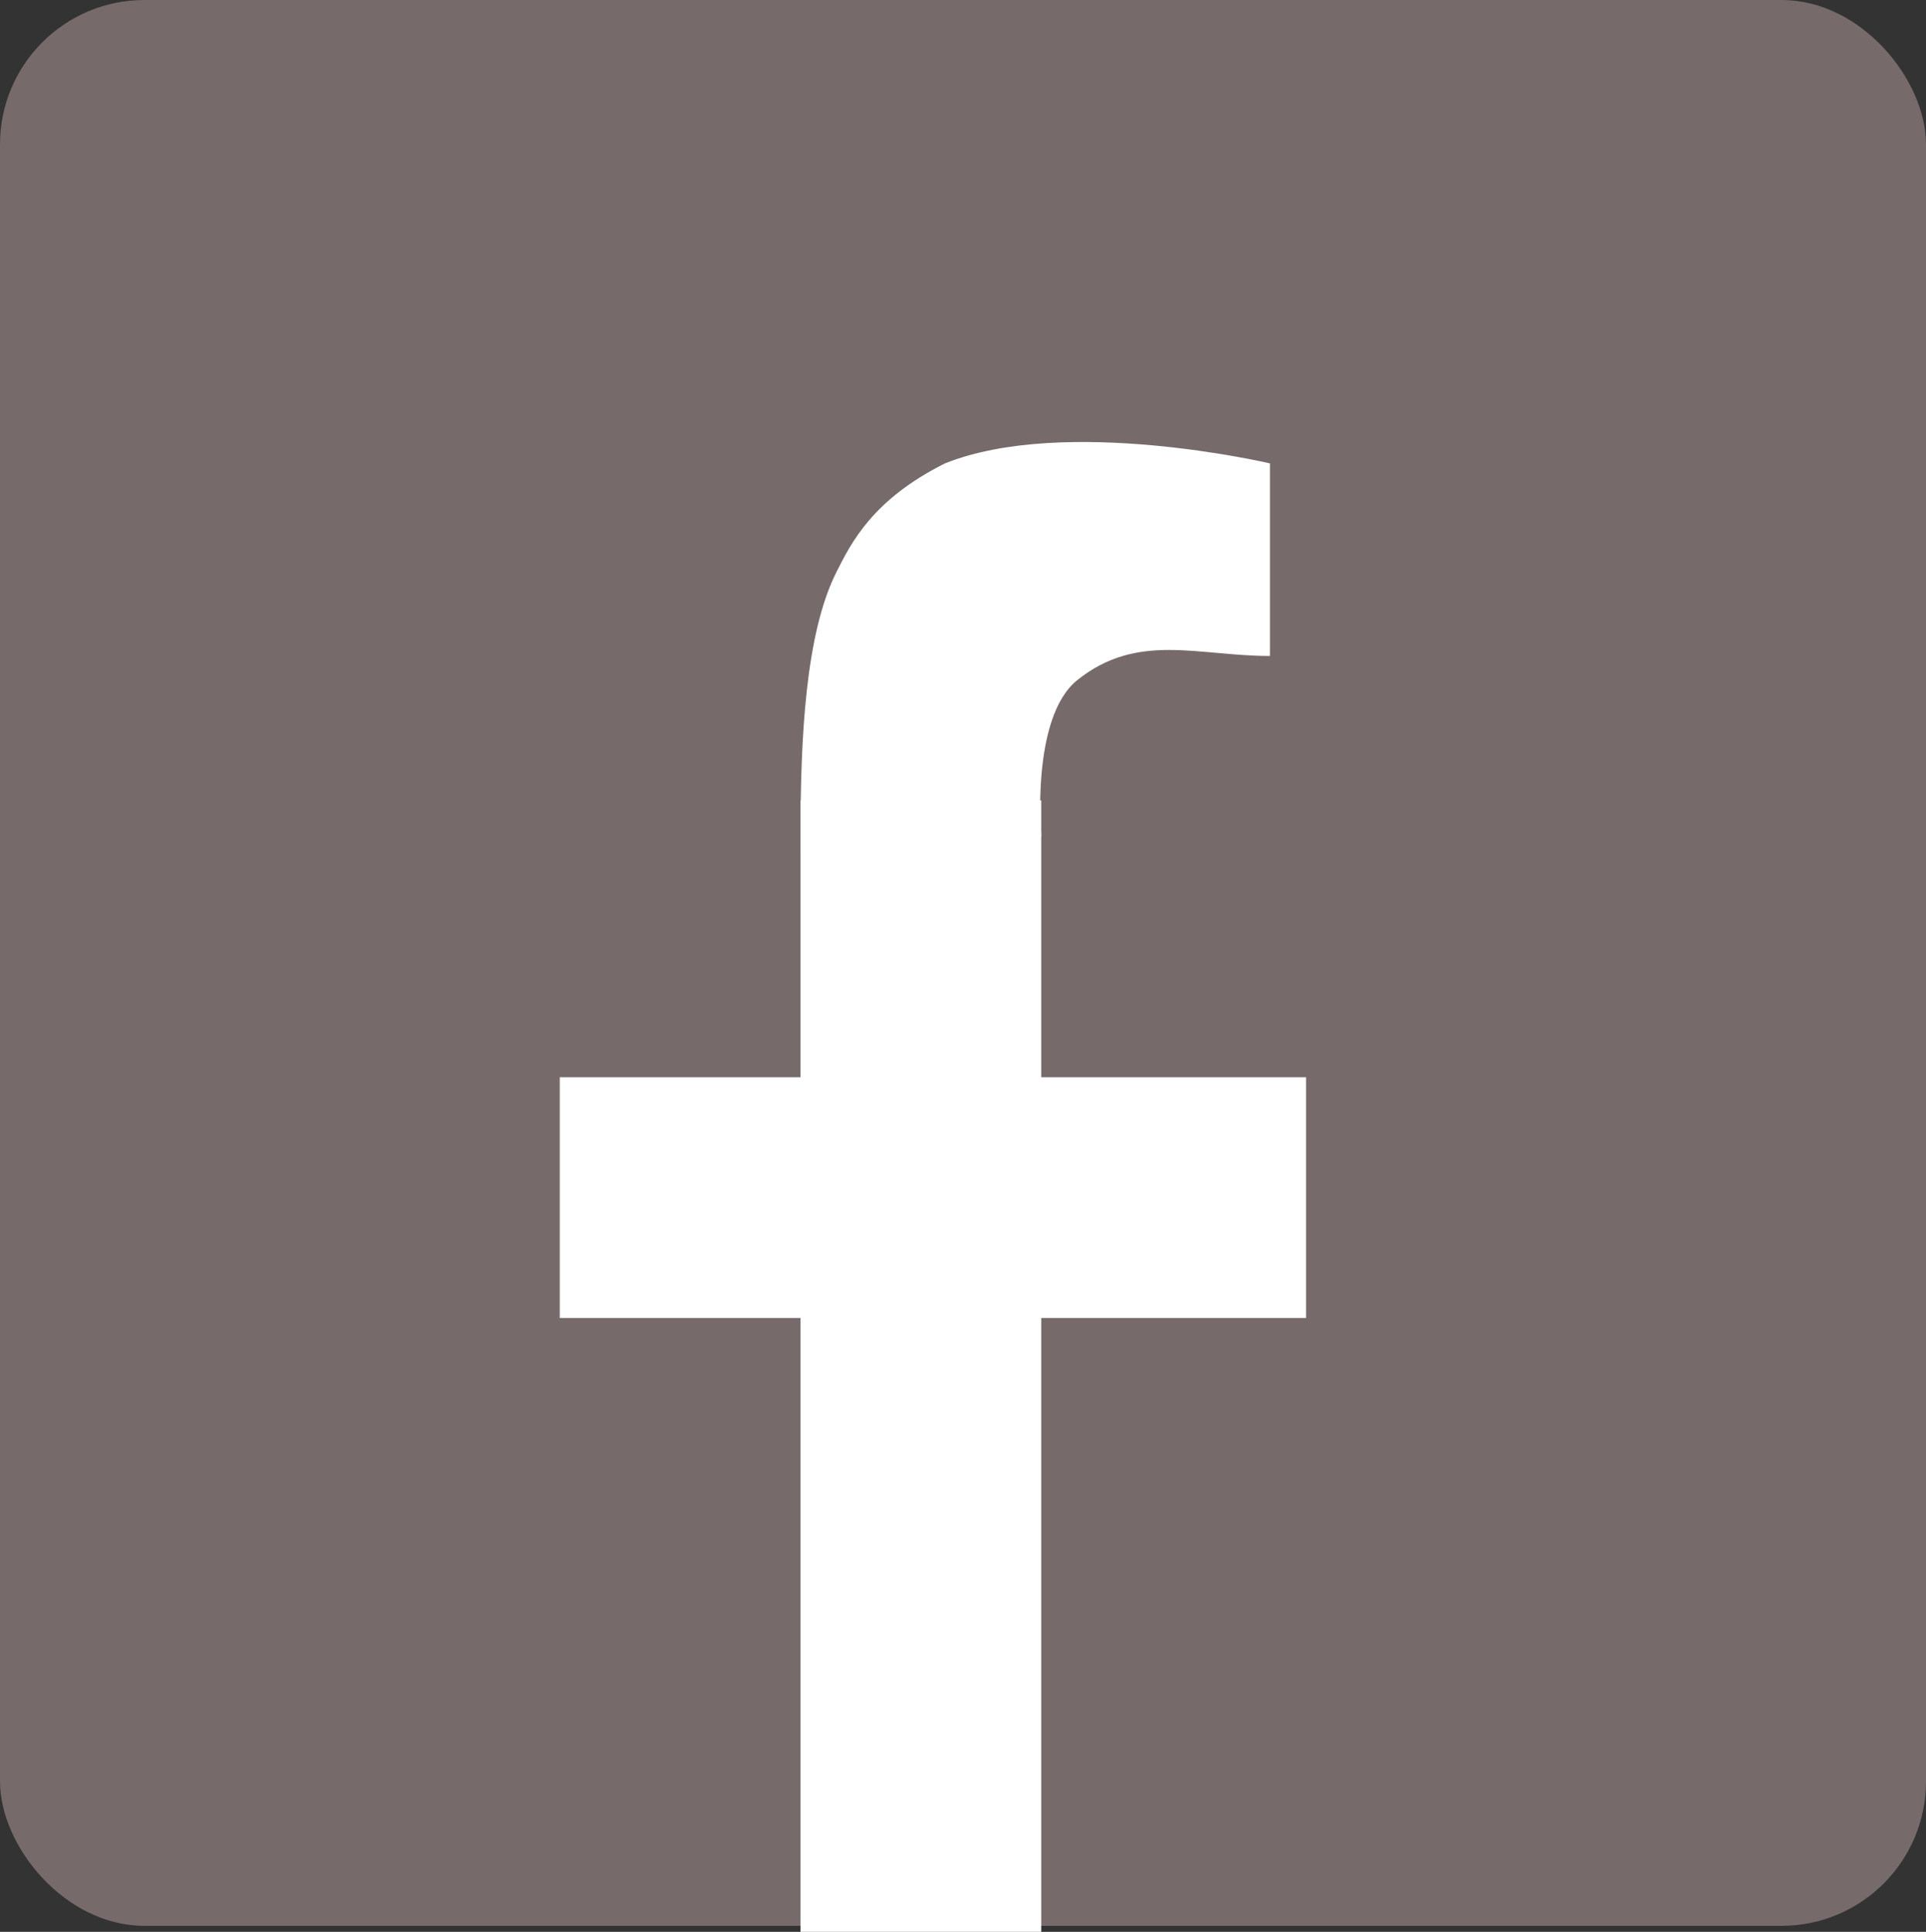 <?xml version="1.0" encoding="UTF-8"?><svg id="Layer_2" xmlns="http://www.w3.org/2000/svg" viewBox="0 0 160 160.5"><rect x="0" y="0" width="160" height="160.5" fill="#333333" stroke="none"/><defs><style>.cls-1{fill:#766a6a;}.cls-1,.cls-2{stroke-width:0px;}.cls-2{fill:#fff;}</style></defs><g id="efterår-knap"><g id="Layer_48"><rect class="cls-1" width="160" height="160" rx="12" ry="12"/><rect class="cls-2" x="66.5" y="66.5" width="20" height="94"/><rect class="cls-2" x="67.5" y="68.5" width="20" height="62" transform="translate(177 22) rotate(90)"/><path class="cls-2" d="m78.5,38.5c-6,3-7.78,6.58-9,9-2.62,5.17-3,14-3,22,0,2.92.57,5.29,2.33,6.53,5.28,3.69,17.67-6.53,17.67-6.53,0,0-.9-9.88,3-13,5-4,10-2,16-2v-16s-17-4-27,0Z"/></g></g></svg>